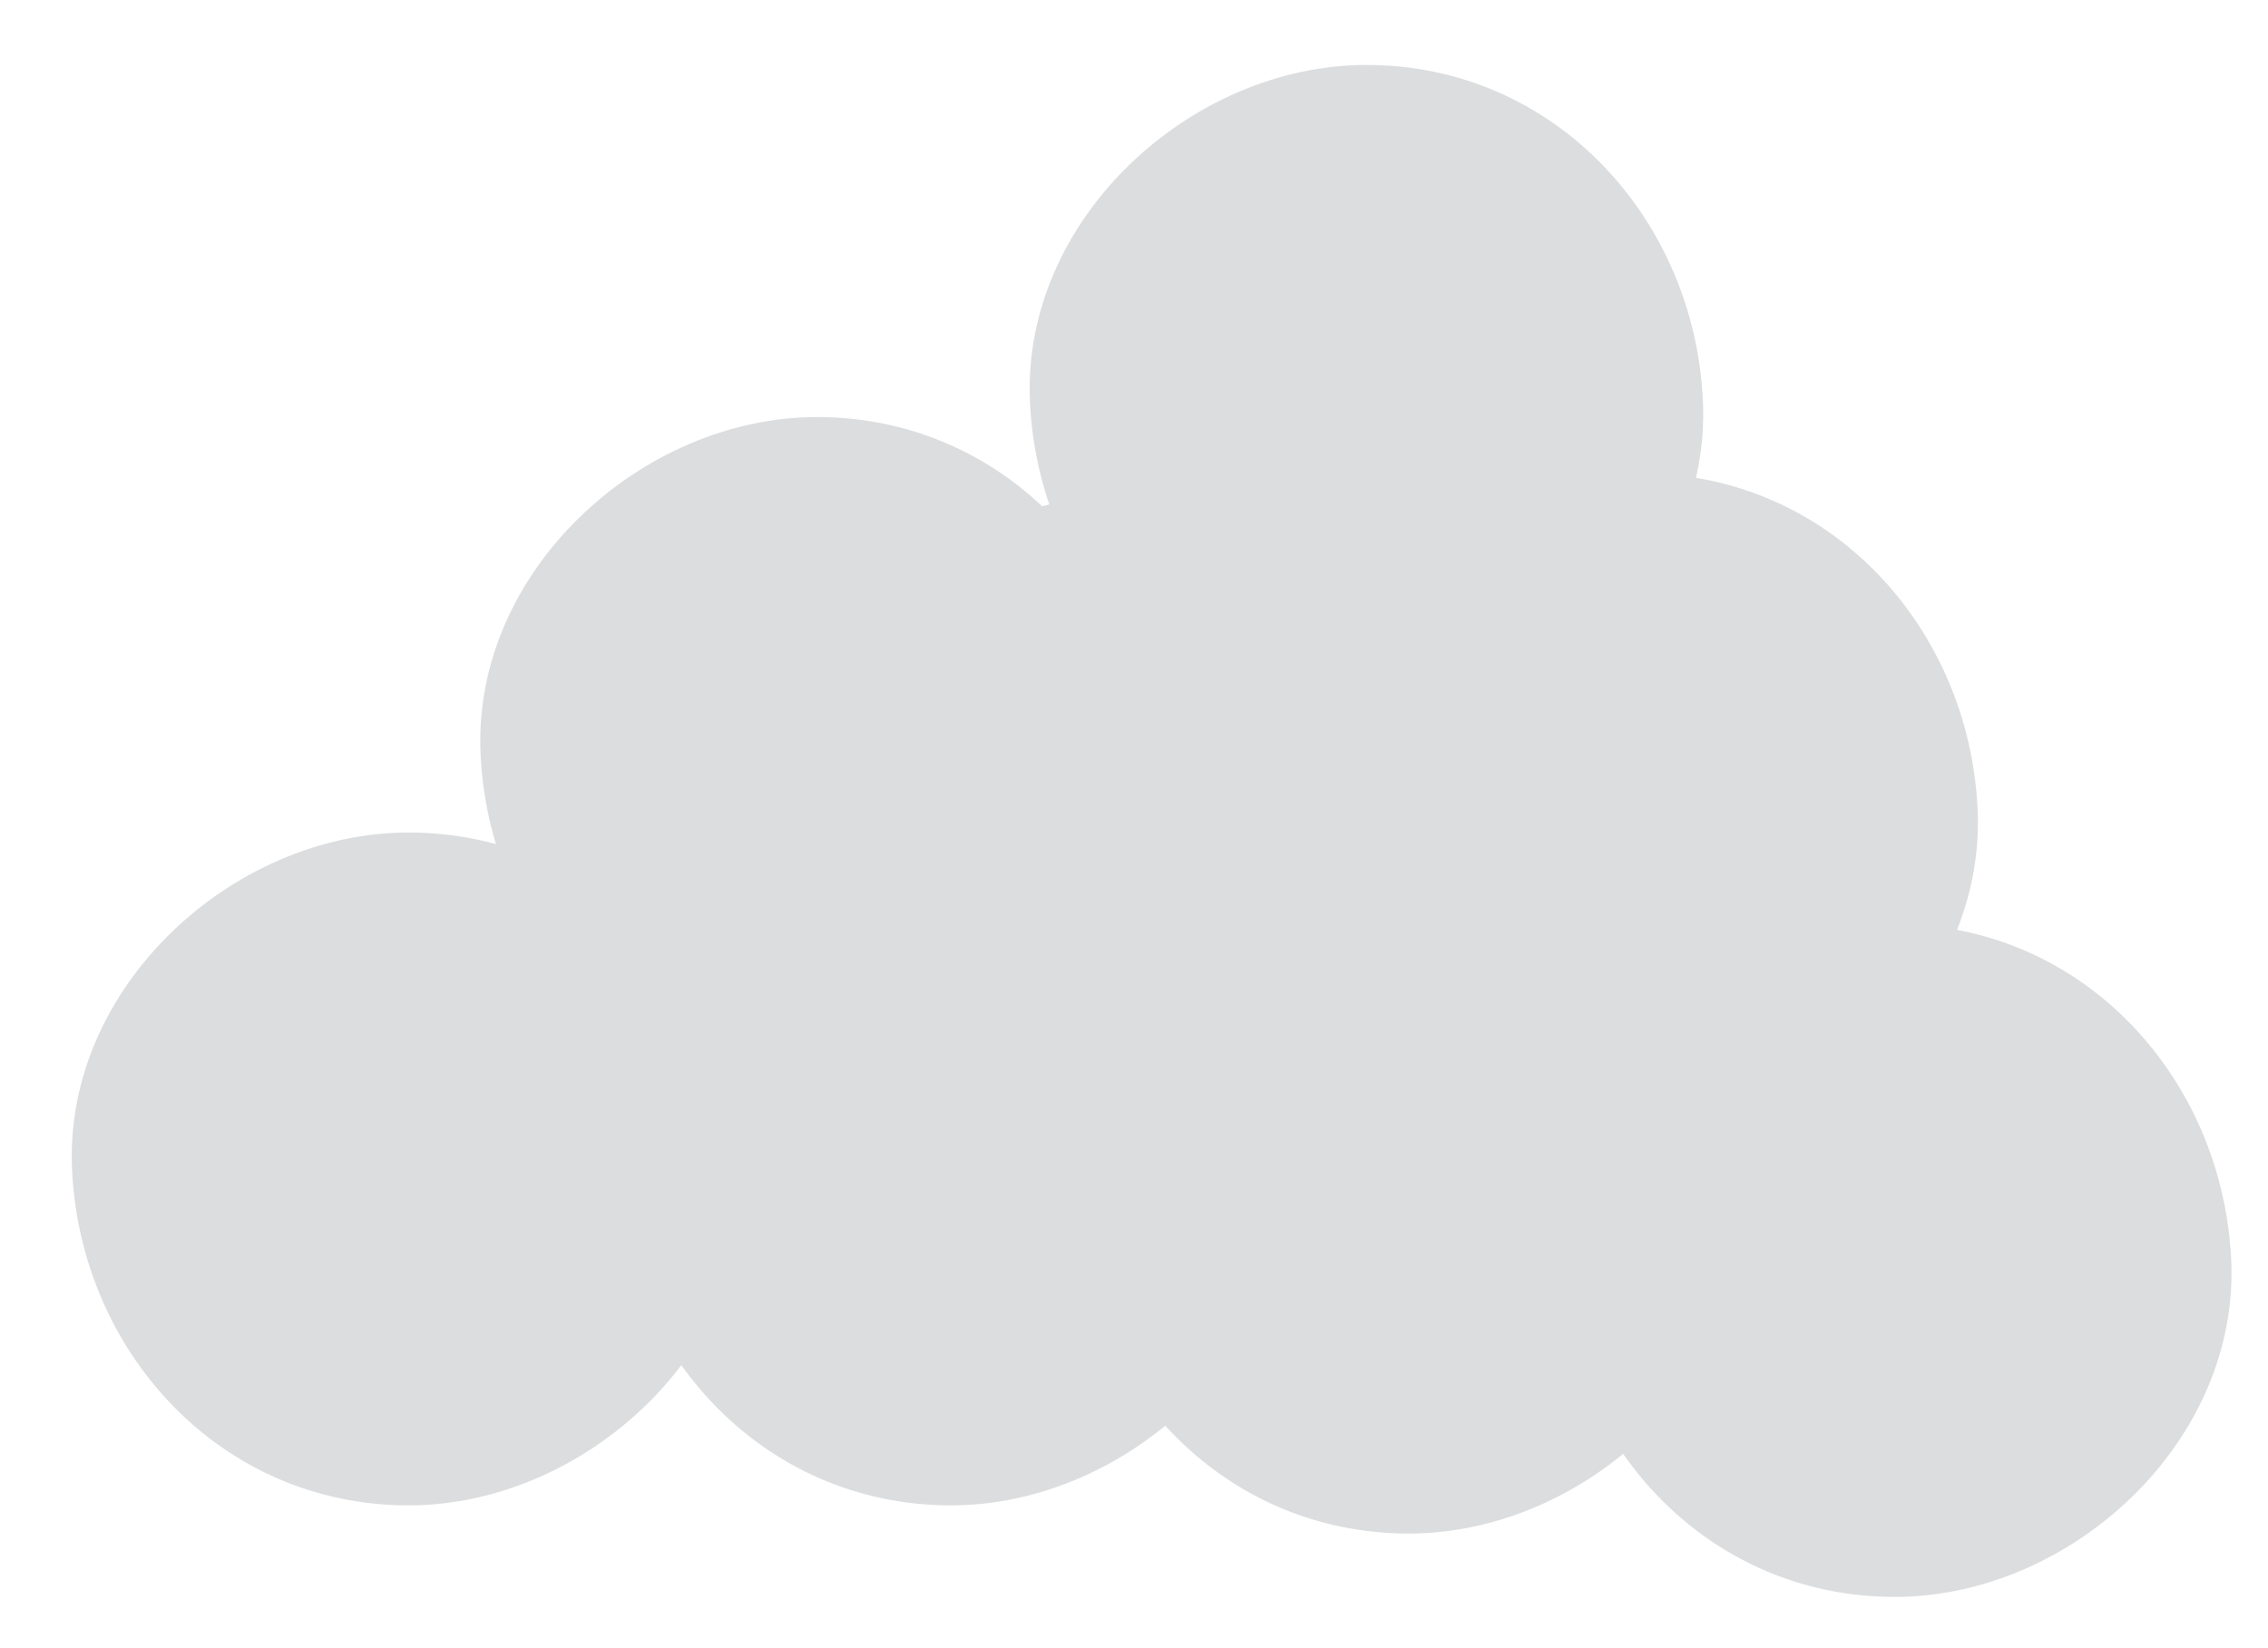 <?xml version="1.0" encoding="utf-8"?>
<!-- Generator: Adobe Illustrator 26.5.1, SVG Export Plug-In . SVG Version: 6.00 Build 0)  -->
<svg version="1.1" id="Layer_1" xmlns="http://www.w3.org/2000/svg" xmlns:xlink="http://www.w3.org/1999/xlink" x="0px" y="0px"
	 viewBox="0 0 165.128 120" style="enable-background:new 0 0 165.128 120;" xml:space="preserve">
<g>
	<g>
		<path style="fill:#DCDDDE;" d="M29.744,109.628c12.815,0,25.093-11.269,24.5-24.5c-0.595-13.274-10.765-24.5-24.5-24.5
			c-12.815,0-25.093,11.269-24.5,24.5C5.838,98.402,16.009,109.628,29.744,109.628L29.744,109.628z"/>
	</g>
</g>
<g>
	<g>
		<path style="fill:#DCDDDE;" d="M69.231,109.628c12.815,0,25.093-11.269,24.5-24.5c-0.595-13.274-10.765-24.5-24.5-24.5
			c-12.815,0-25.093,11.269-24.5,24.5C45.325,98.402,55.496,109.628,69.231,109.628L69.231,109.628z"/>
	</g>
</g>
<g>
	<g>
		<path style="fill:#DCDDDE;" d="M102.564,111.68c12.815,0,25.093-11.269,24.5-24.5c-0.595-13.274-10.765-24.5-24.5-24.5
			c-12.815,0-25.093,11.269-24.5,24.5C78.659,100.454,88.829,111.68,102.564,111.68L102.564,111.68z"/>
	</g>
</g>
<g>
	<g>
		<path style="fill:#DCDDDE;" d="M137.949,116.295c12.815,0,25.093-11.269,24.5-24.5c-0.595-13.274-10.765-24.5-24.5-24.5
			c-12.815,0-25.093,11.269-24.5,24.5C114.043,105.069,124.214,116.295,137.949,116.295L137.949,116.295z"/>
	</g>
</g>
<g>
	<g>
		<path style="fill:#DCDDDE;" d="M82.051,85.013c12.815,0,25.093-11.269,24.5-24.5c-0.595-13.274-10.765-24.5-24.5-24.5
			c-12.815,0-25.093,11.269-24.5,24.5C58.146,73.787,68.316,85.013,82.051,85.013L82.051,85.013z"/>
	</g>
</g>
<g>
	<g>
		<path style="fill:#DCDDDE;" d="M59.487,79.372c12.815,0,25.093-11.269,24.5-24.5c-0.595-13.274-10.765-24.5-24.5-24.5
			c-12.815,0-25.093,11.269-24.5,24.5C35.582,68.146,45.752,79.372,59.487,79.372L59.487,79.372z"/>
	</g>
</g>
<g>
	<g>
		<path style="fill:#DCDDDE;" d="M119.487,83.474c12.815,0,25.093-11.269,24.5-24.5c-0.595-13.274-10.765-24.5-24.5-24.5
			c-12.815,0-25.093,11.269-24.5,24.5C95.582,72.249,105.752,83.474,119.487,83.474L119.487,83.474z"/>
	</g>
</g>
<g>
	<g>
		<path style="fill:#DCDDDE;" d="M99.487,53.731c12.815,0,25.093-11.269,24.5-24.5c-0.595-13.274-10.765-24.5-24.5-24.5
			c-12.815,0-25.093,11.269-24.5,24.5C75.582,42.505,85.752,53.731,99.487,53.731L99.487,53.731z"/>
	</g>
</g>
</svg>
